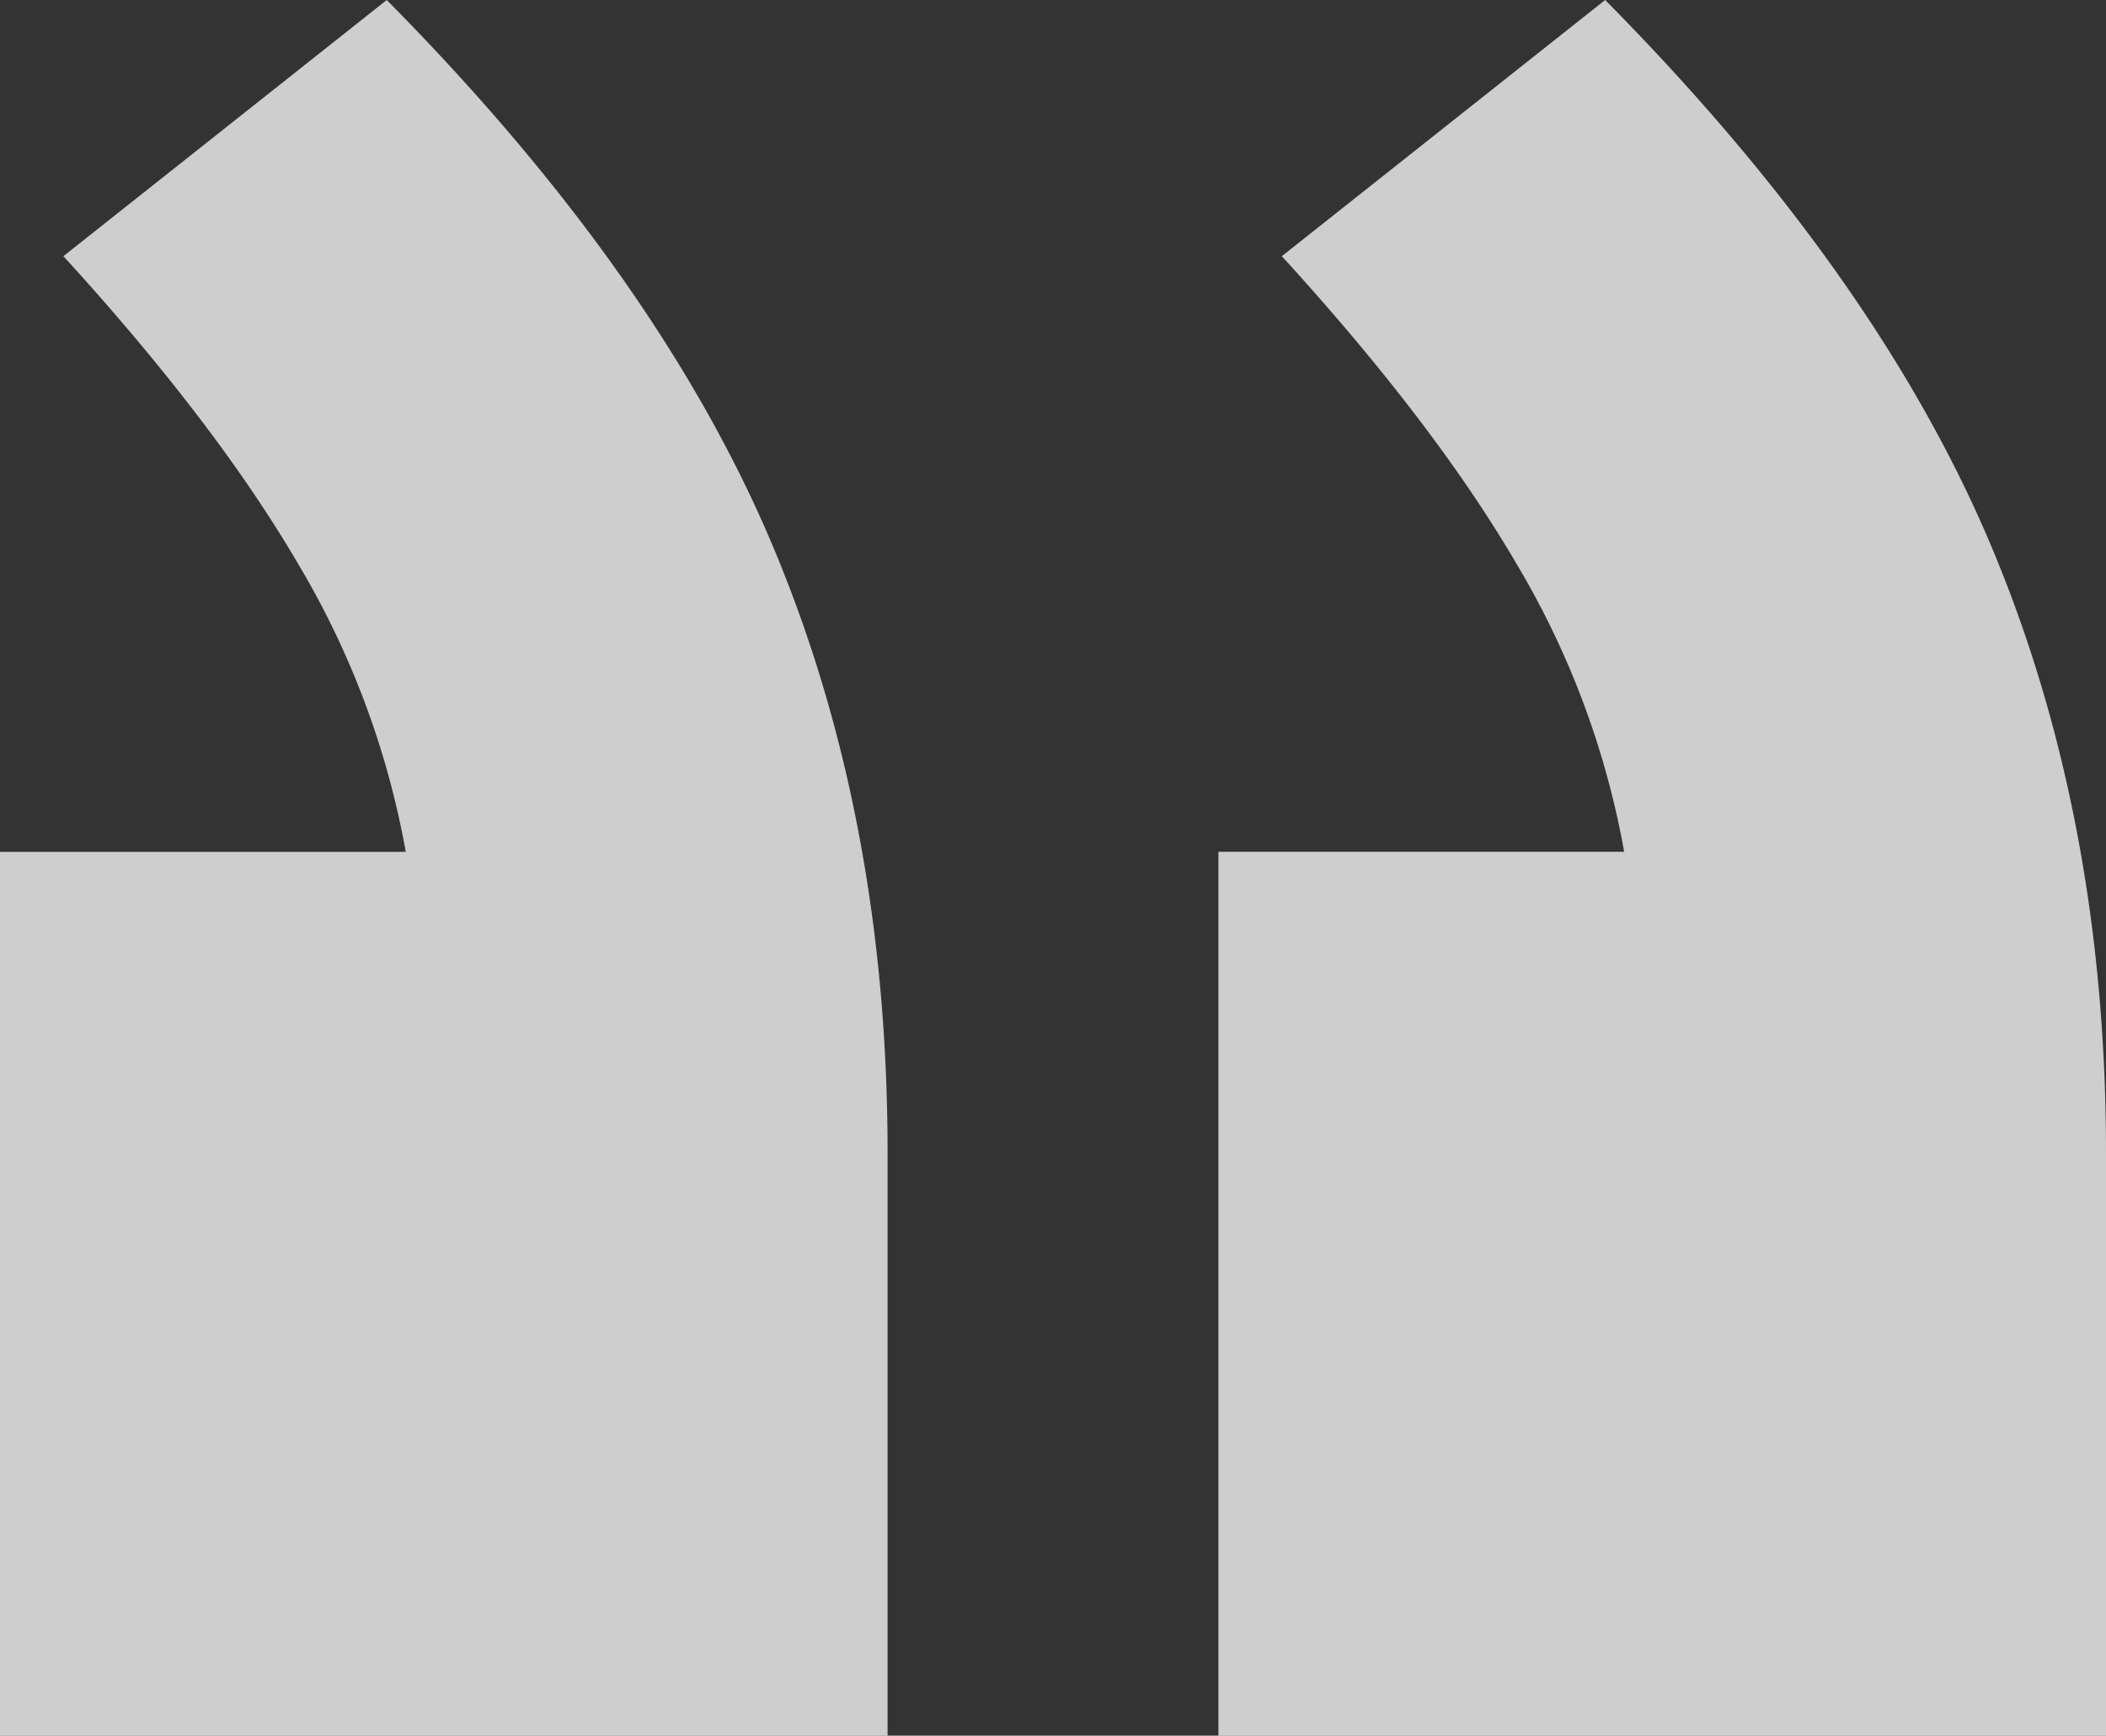<svg xmlns="http://www.w3.org/2000/svg" width="165" height="136" viewBox="0 0 165 136">
  <rect x="0" y="0" width="165" height="136" fill="#333333" stroke="none"/>
  <path id="_" data-name="“" d="M95.46,0V45.668q0,26.1,8.941,47.425T134.7,136l25.333-20.074q-11.921-13.049-18.379-24.089a67.129,67.129,0,0,1-8.444-22.583H165V0ZM0,0V45.668q0,26.1,8.941,47.425T39.24,136l25.333-20.074Q52.652,102.878,46.194,91.838A67.129,67.129,0,0,1,37.75,69.255H69.54V0Z" transform="translate(165 136) rotate(180)" fill="#f7f7f7" opacity="0.79"/>
</svg>
